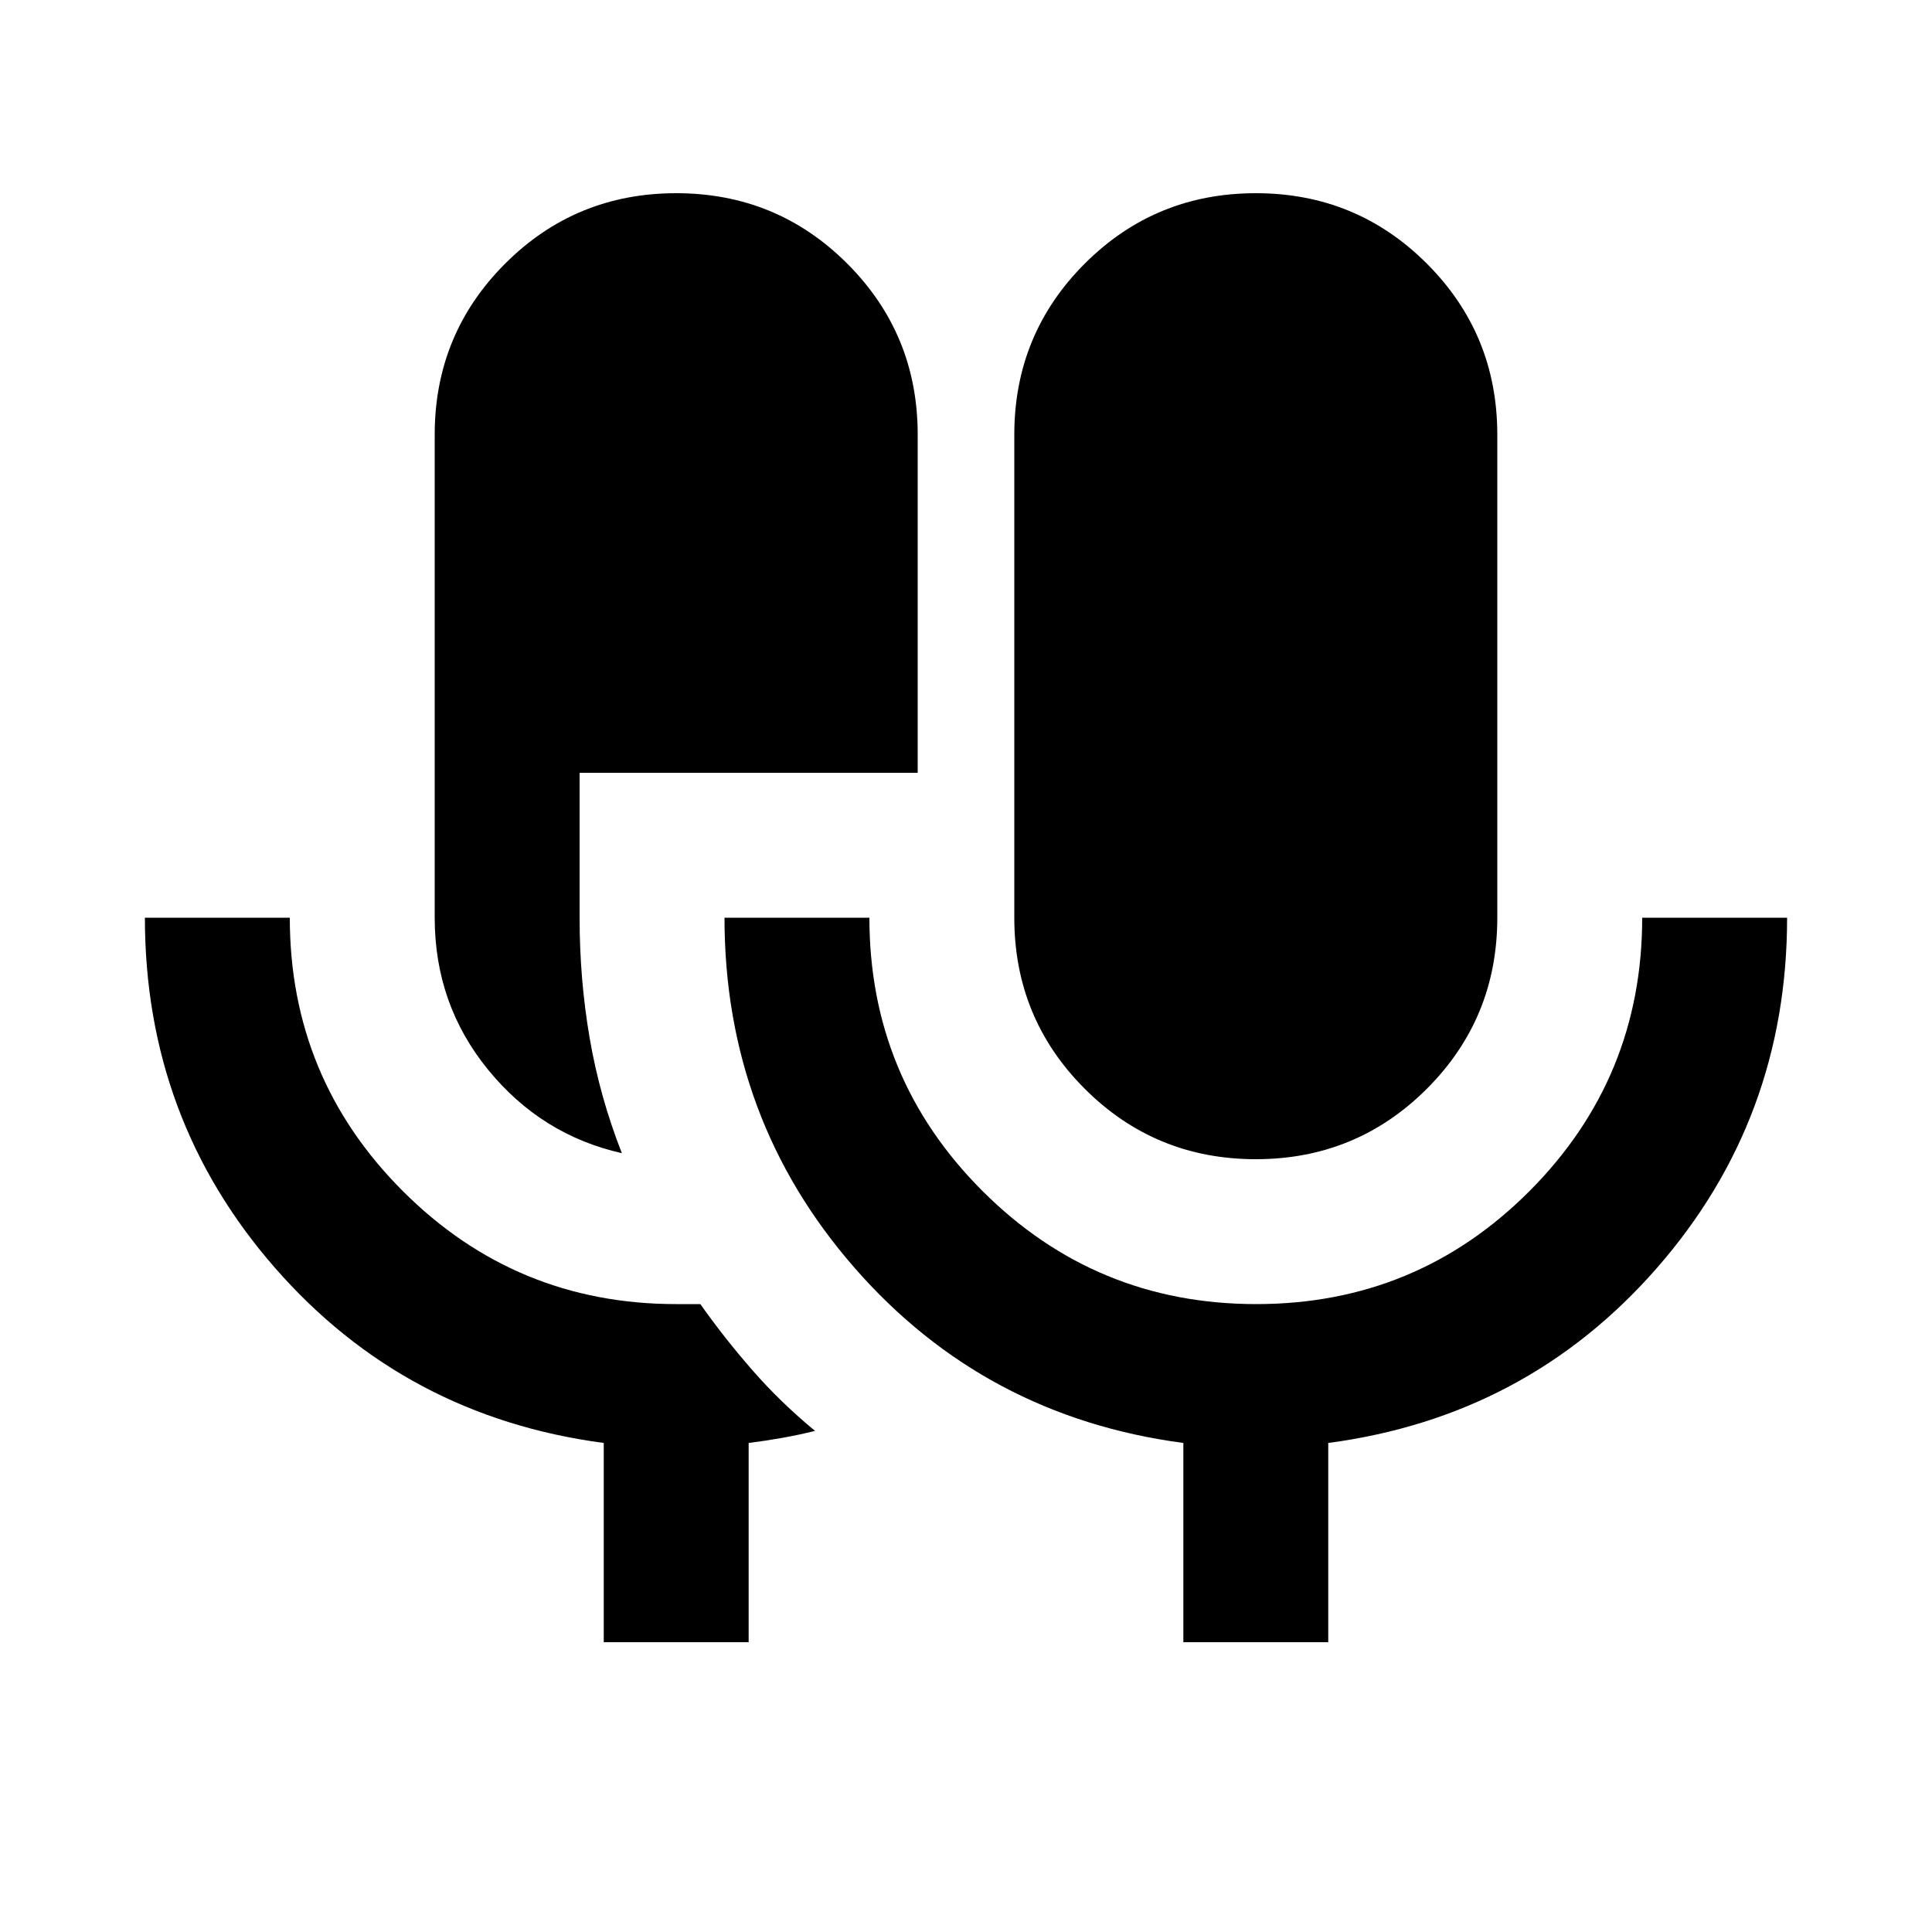 <svg xmlns="http://www.w3.org/2000/svg" height="20" viewBox="0 -960 960 960" width="20"><path d="M300-144v-99q-98.8-13.1-163.4-87.05Q72-404 72-504h72q0 79.68 56.16 135.84T336-312h12q12 17 26 33t31 30q-8 2-16.5 3.5T372-243v99h-72Zm9-243q-40-9-66.5-41.5T216-504v-240q0-50 35-85t85-35q50 0 85 35t35 85v168H288v72q0 30.66 5 59.83Q298-415 309-387Zm315 3q-50 0-85-35t-35-85v-240q0-50 35-85t85-35q50 0 85 35t35 85v240q0 50-35 85t-85 35Zm-36 240v-99q-98.8-13.1-163.4-87.05Q360-404 360-504h72q0 79.68 56.23 135.84 56.22 56.16 136 56.16Q704-312 760-368.16q56-56.16 56-135.84h72q0 100-64.6 173.95Q758.8-256.1 660-243v99h-72Z"/></svg>